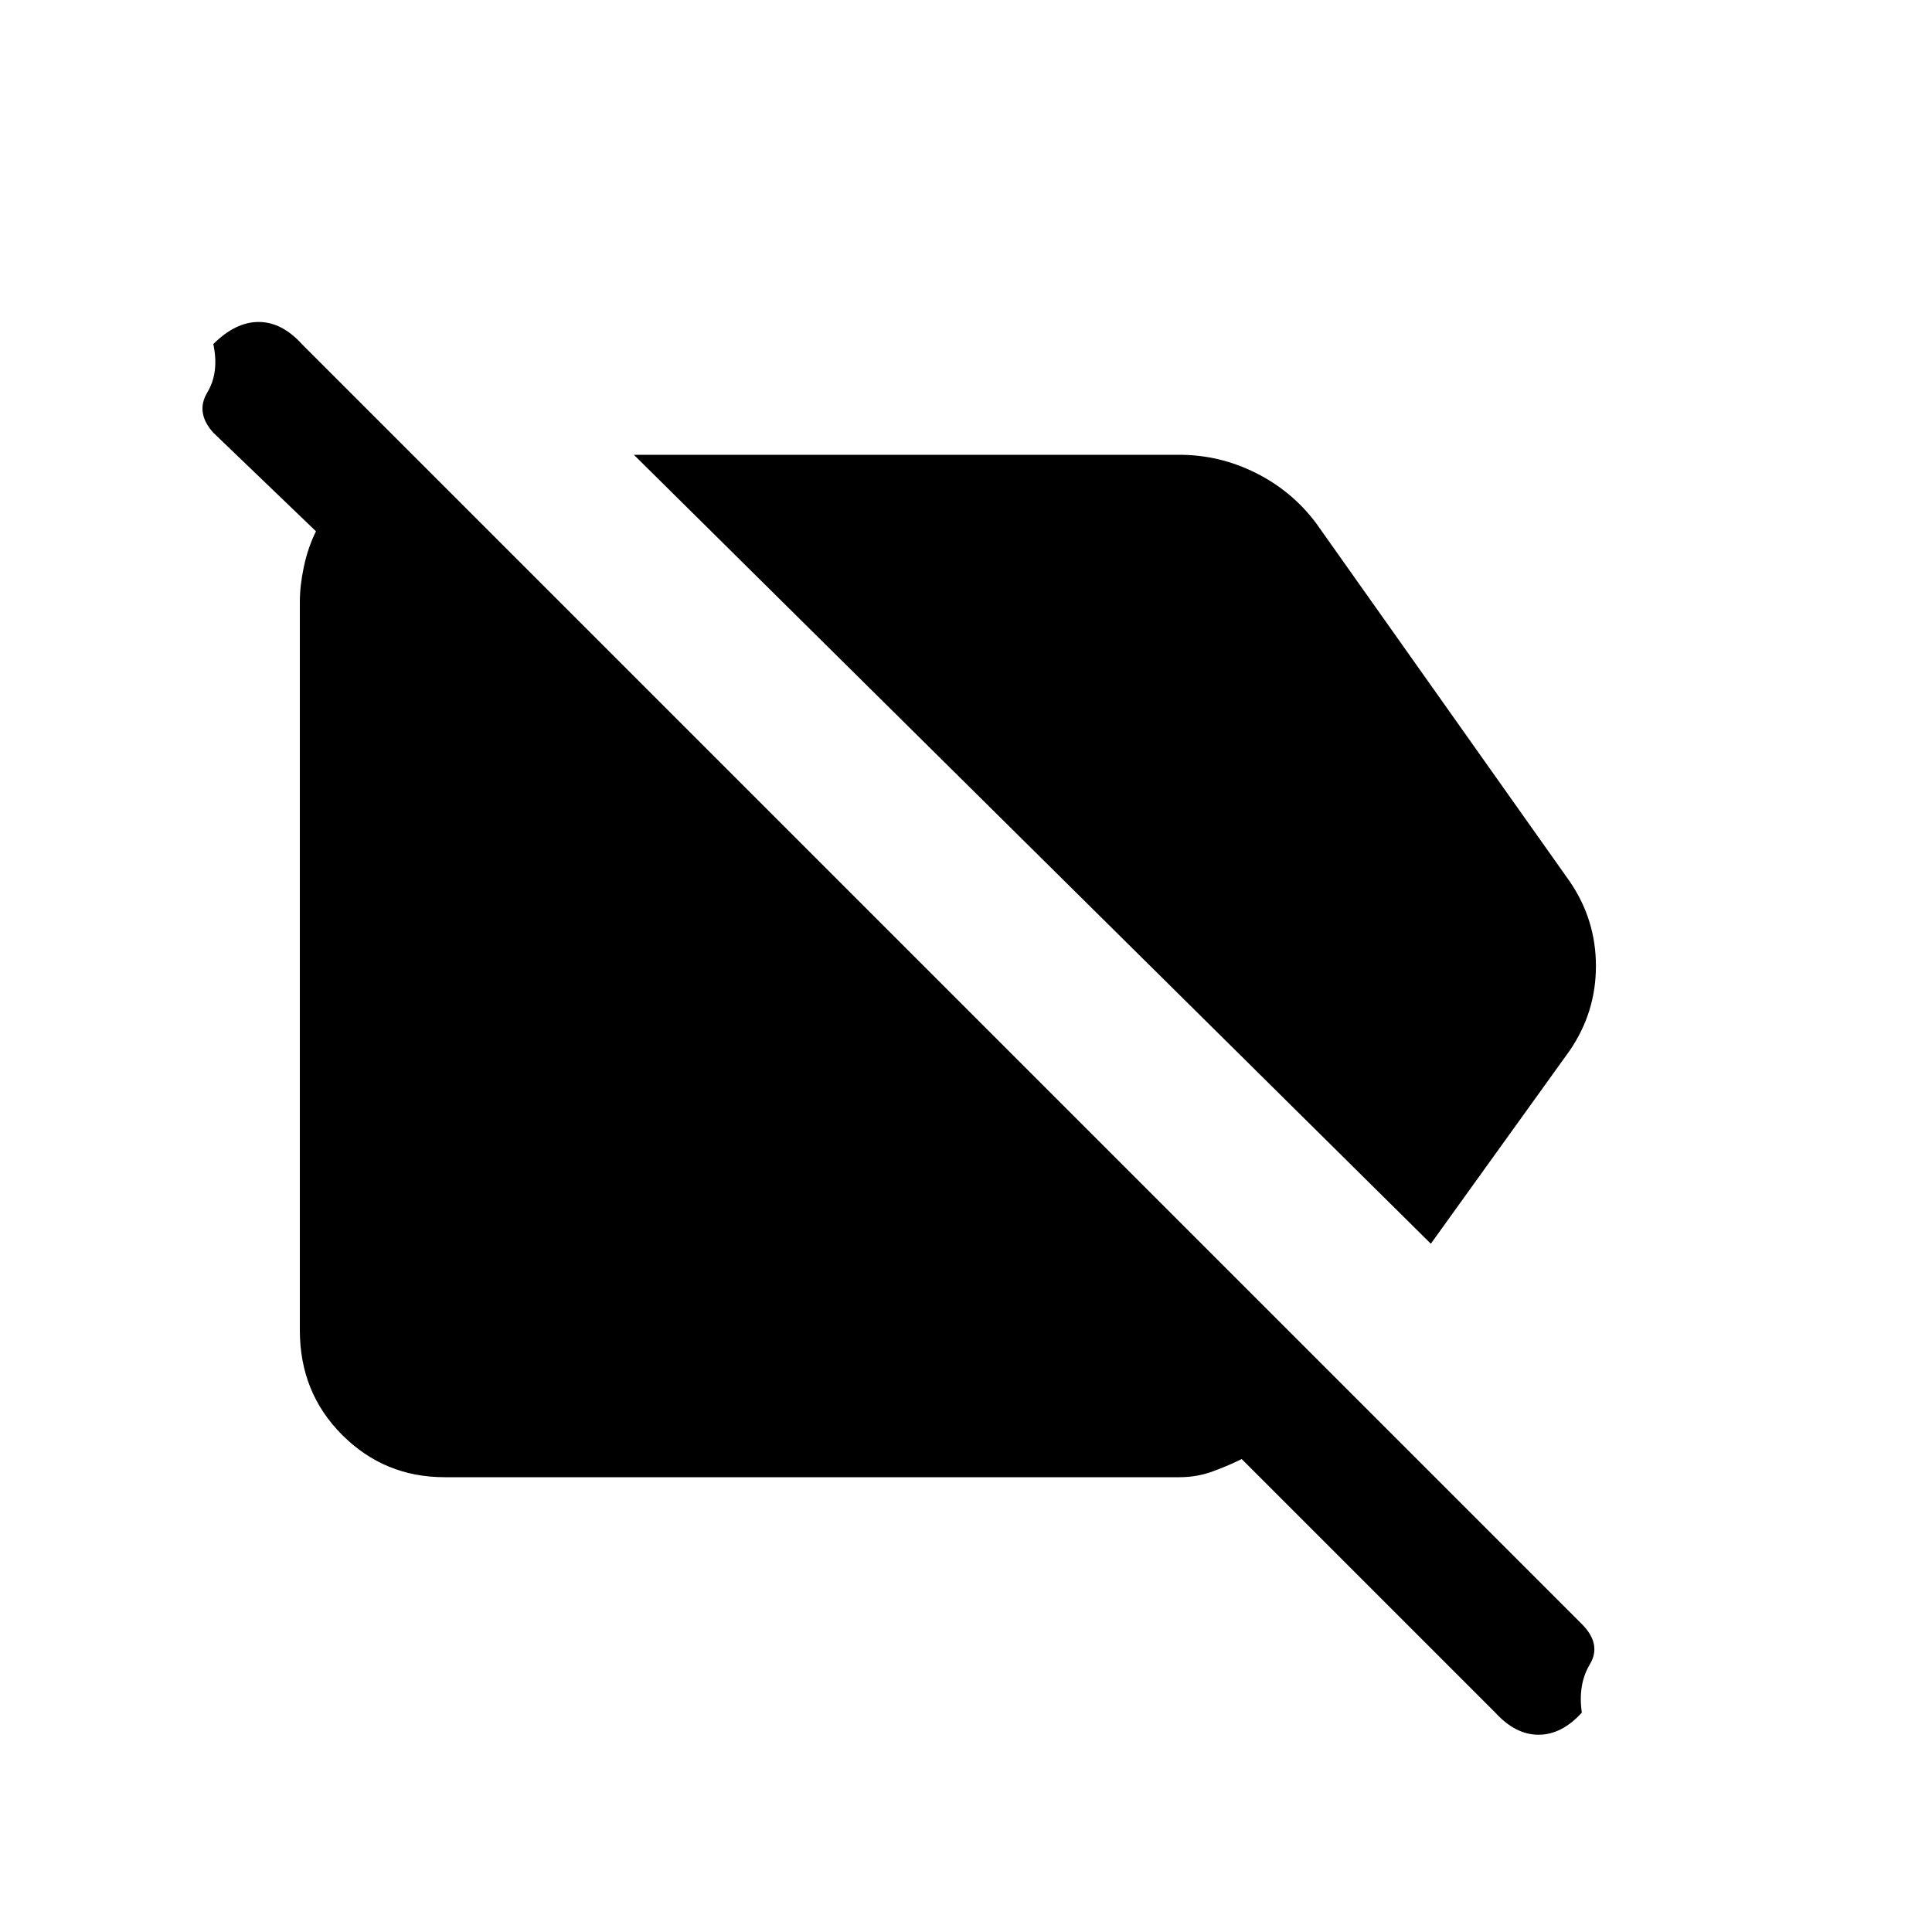<svg xmlns="http://www.w3.org/2000/svg" height="20" width="20"><path d="M4.604 15.292Q3.979 15.292 3.542 14.854Q3.104 14.417 3.104 13.771V6.229Q3.104 6.062 3.146 5.865Q3.188 5.667 3.271 5.5L2.208 4.479Q2.021 4.271 2.146 4.063Q2.271 3.854 2.208 3.562Q2.438 3.333 2.677 3.333Q2.917 3.333 3.125 3.562L16.375 16.812Q16.583 17.021 16.458 17.229Q16.333 17.438 16.375 17.729Q16.167 17.958 15.927 17.958Q15.688 17.958 15.479 17.729L12.854 15.104Q12.729 15.167 12.562 15.229Q12.396 15.292 12.208 15.292ZM14.812 12.875 6.562 4.708H12.208Q12.625 4.708 13 4.896Q13.375 5.083 13.625 5.417L16.25 9.125Q16.521 9.521 16.521 10Q16.521 10.479 16.25 10.875Z"/></svg>